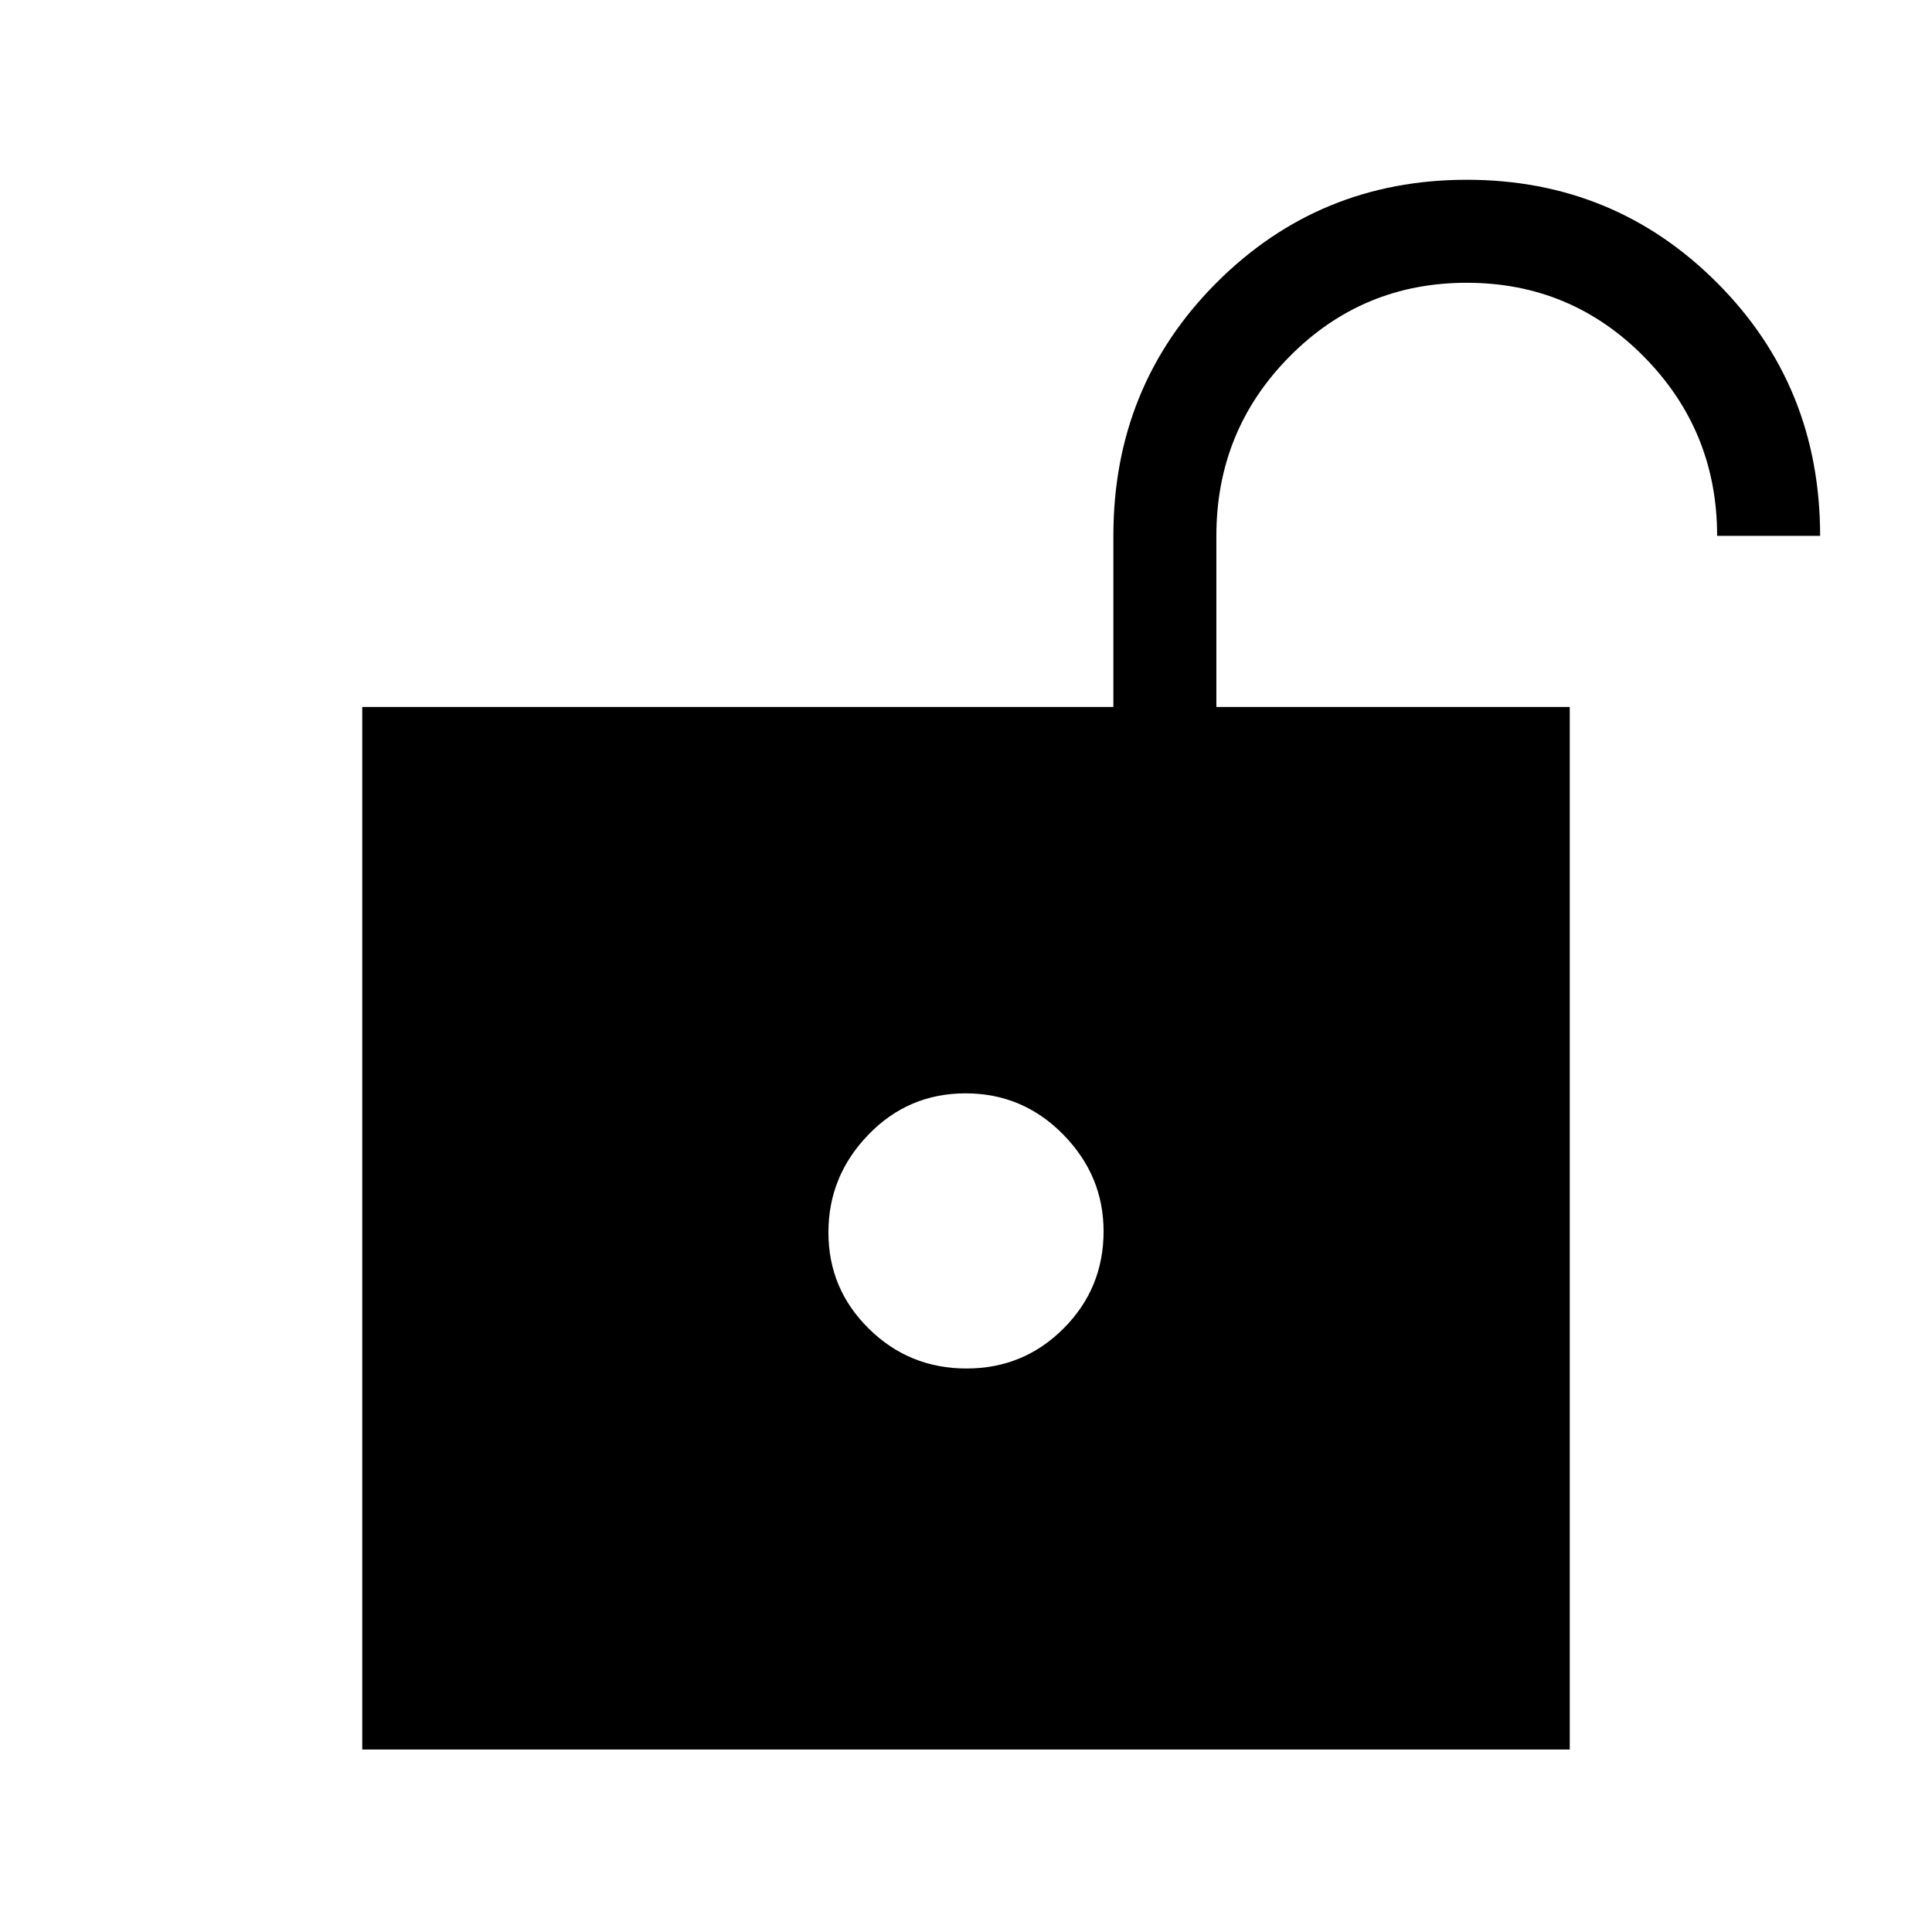 <svg xmlns="http://www.w3.org/2000/svg" height="40" viewBox="0 -960 960 960" width="40"><path d="M480.22-280q28.42 0 48.28-19.91t19.86-48.25q0-27.71-20.08-48.13-20.08-20.43-48.5-20.43t-48.28 20.53q-19.86 20.53-19.86 48.58 0 28.05 20.08 47.83Q451.8-280 480.22-280ZM180-90.67v-518.05h373.23v-85.02q0-74.42 51.14-125.67 51.14-51.26 124.47-51.26 73.32 0 124.44 51.26 51.13 51.25 51.13 125.67h-51.18q0-52.13-36.29-88.94-36.29-36.81-88.13-36.81-51.84 0-88.12 36.73t-36.28 89.02v85.02H780v518.05H180Z"/></svg>